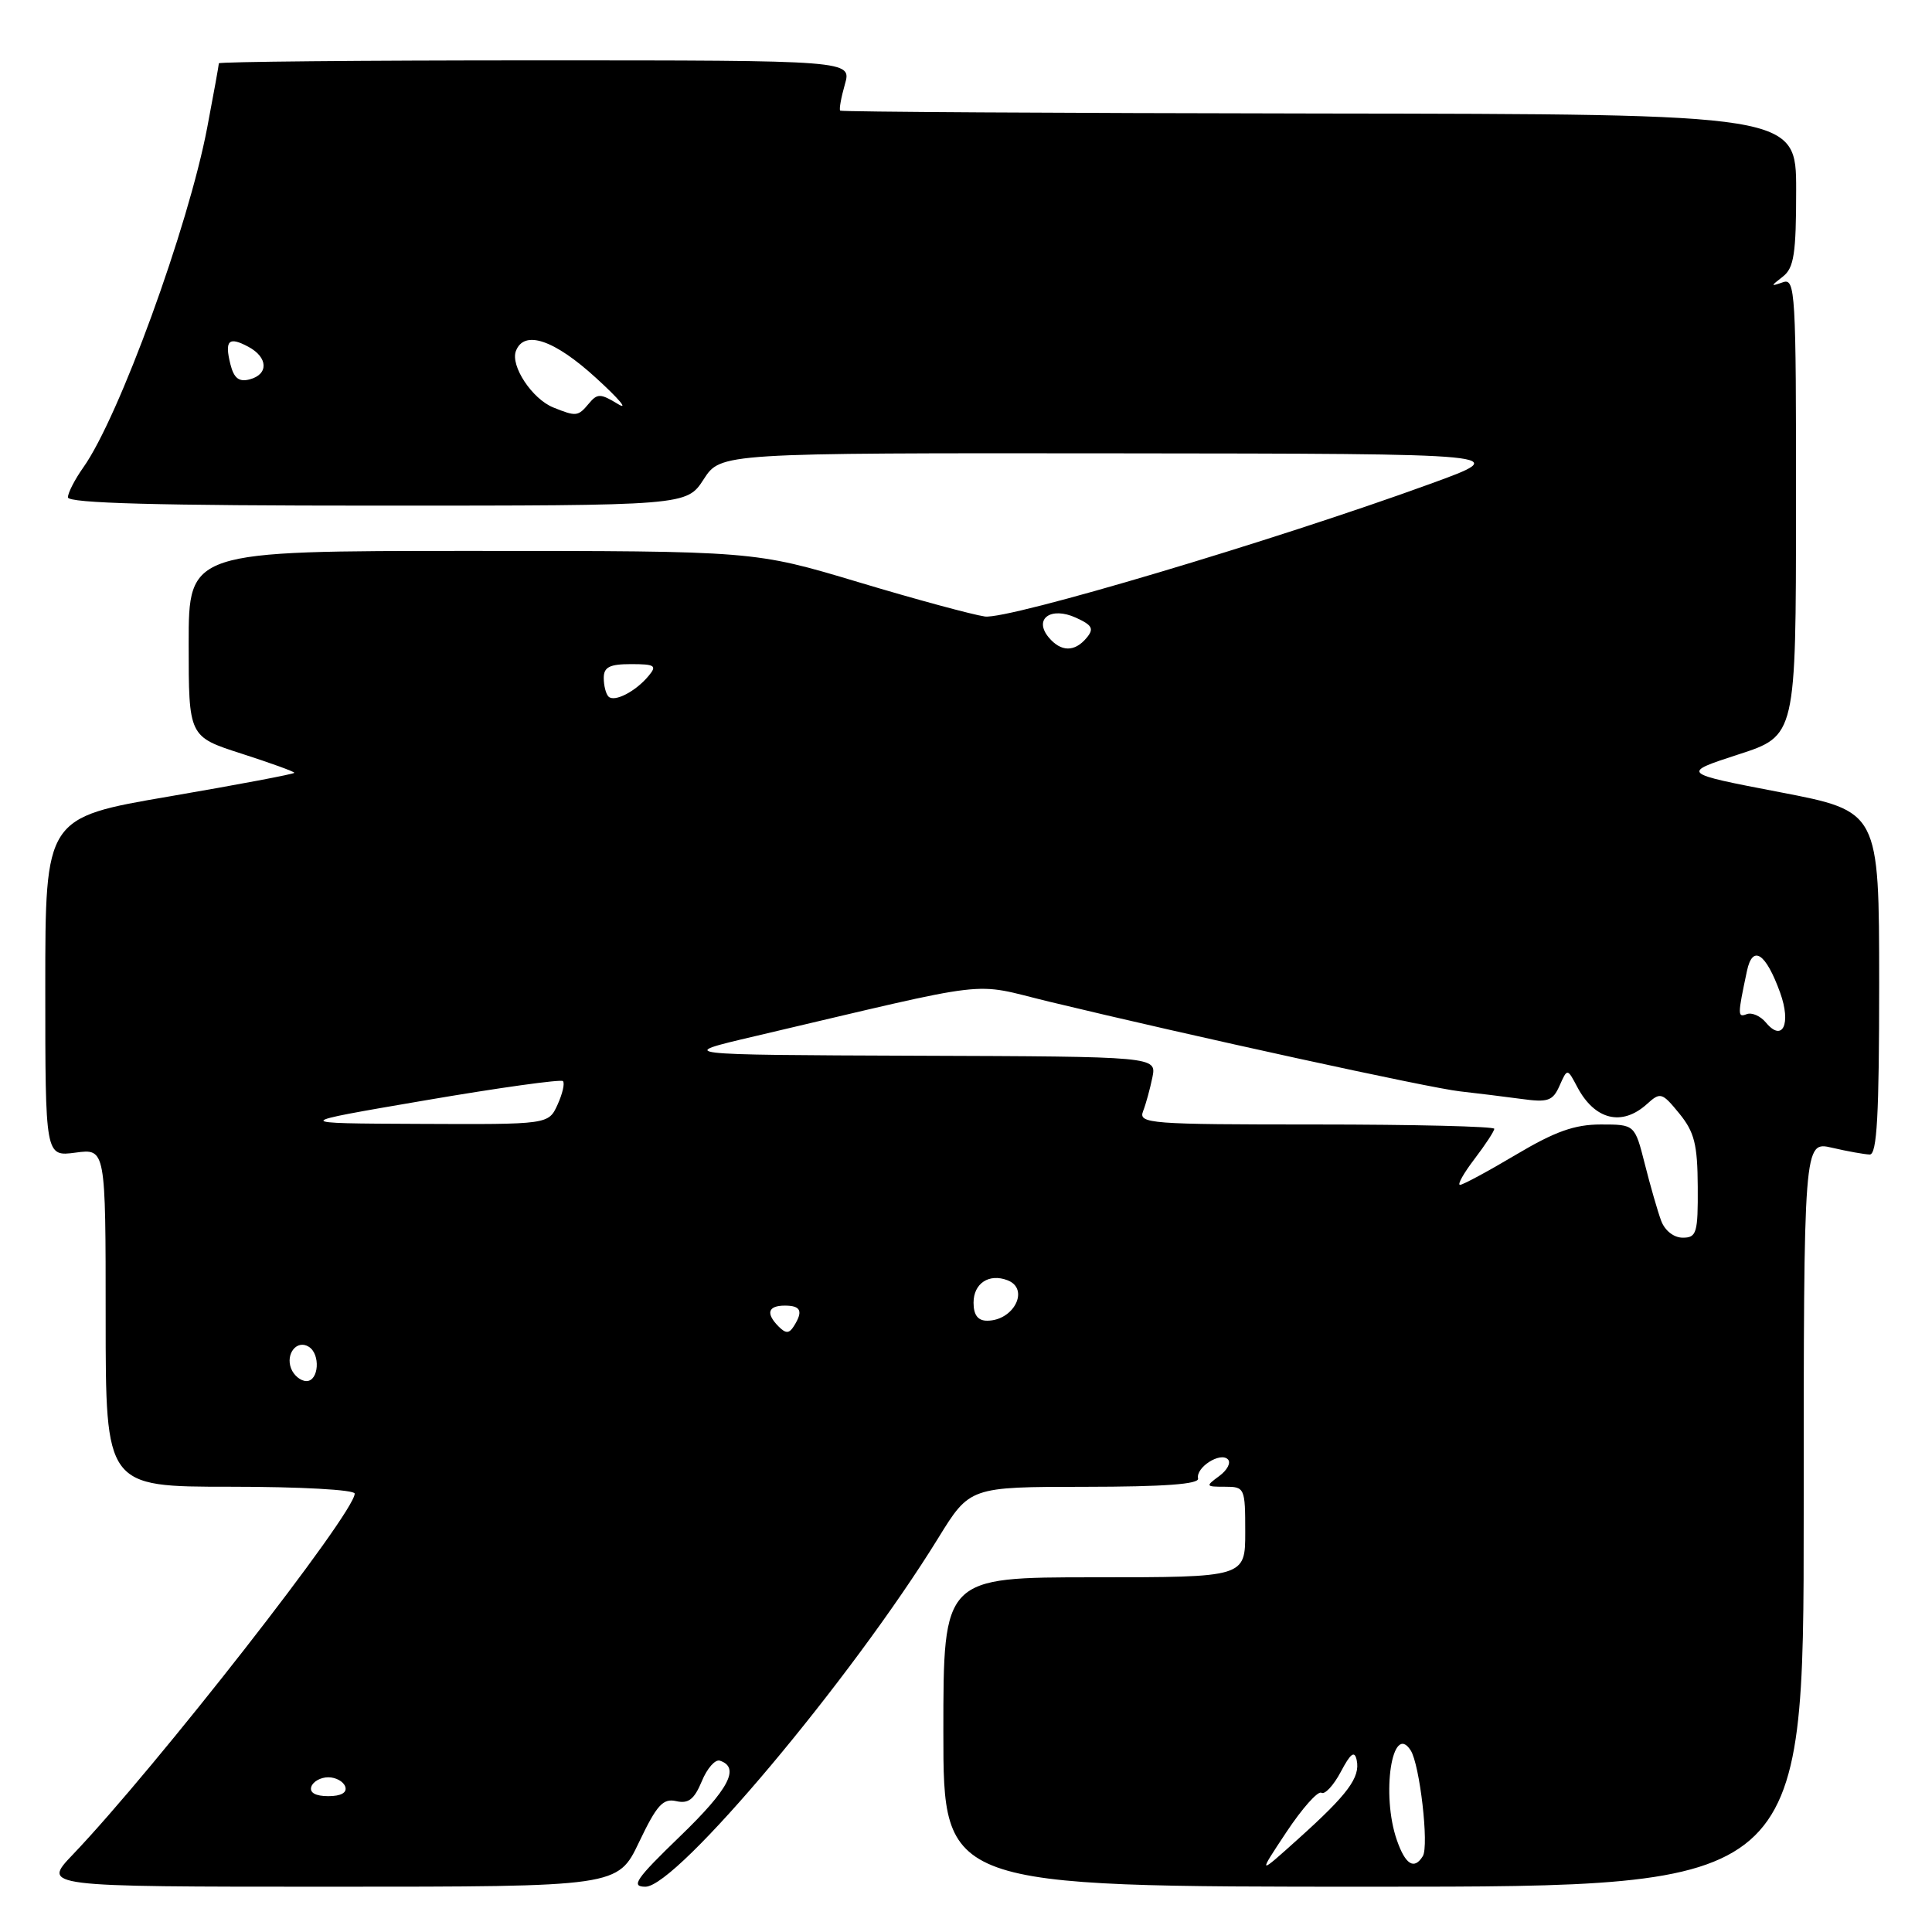 <?xml version="1.0" encoding="UTF-8" standalone="no"?>
<!DOCTYPE svg PUBLIC "-//W3C//DTD SVG 1.1//EN" "http://www.w3.org/Graphics/SVG/1.1/DTD/svg11.dtd" >
<svg xmlns="http://www.w3.org/2000/svg" xmlns:xlink="http://www.w3.org/1999/xlink" version="1.1" viewBox="0 0 256 256">
 <g >
 <path fill="currentColor"
d=" M 84.68 244.09 C 87.03 239.17 87.85 238.26 89.60 238.66 C 91.22 239.03 91.99 238.43 92.99 236.03 C 93.69 234.32 94.77 233.09 95.39 233.30 C 98.10 234.20 96.59 237.07 90.13 243.30 C 84.24 248.99 83.54 250.00 85.52 250.00 C 89.70 250.00 112.76 222.54 124.31 203.82 C 128.50 197.02 128.50 197.02 143.75 197.01 C 154.26 197.00 158.92 196.66 158.75 195.91 C 158.42 194.45 161.69 192.35 162.70 193.37 C 163.14 193.81 162.62 194.80 161.56 195.58 C 159.71 196.94 159.74 197.00 162.31 197.00 C 164.93 197.00 165.00 197.15 165.00 203.00 C 165.00 209.00 165.00 209.00 145.00 209.00 C 125.00 209.00 125.00 209.00 125.00 229.50 C 125.00 250.00 125.00 250.00 182.00 250.00 C 239.00 250.00 239.00 250.00 239.00 200.61 C 239.00 151.21 239.00 151.21 242.75 152.08 C 244.81 152.56 247.06 152.96 247.75 152.98 C 248.71 152.99 249.00 147.80 249.00 130.25 C 248.99 107.50 248.99 107.50 235.85 104.97 C 222.72 102.45 222.72 102.45 230.34 99.97 C 237.97 97.50 237.97 97.50 237.98 67.14 C 238.00 38.66 237.89 36.82 236.25 37.40 C 234.58 37.98 234.58 37.94 236.25 36.64 C 237.71 35.50 238.00 33.61 238.00 25.20 C 238.00 15.12 238.00 15.12 174.81 15.04 C 140.05 14.99 111.49 14.82 111.33 14.66 C 111.17 14.50 111.45 12.93 111.95 11.18 C 112.86 8.00 112.86 8.00 70.93 8.00 C 47.87 8.00 29.00 8.18 29.00 8.39 C 29.00 8.60 28.31 12.43 27.46 16.89 C 24.96 30.06 15.75 55.33 11.03 61.95 C 9.92 63.52 9.00 65.30 9.00 65.90 C 9.00 66.68 20.95 67.00 49.99 67.00 C 90.98 67.00 90.98 67.00 93.24 63.51 C 95.50 60.02 95.50 60.02 148.00 60.07 C 200.50 60.12 200.50 60.12 189.50 64.12 C 168.84 71.64 133.63 82.12 130.50 81.69 C 128.85 81.45 121.30 79.41 113.72 77.13 C 99.94 73.00 99.94 73.00 62.47 73.00 C 25.00 73.00 25.00 73.00 25.00 85.30 C 25.00 97.61 25.00 97.61 32.00 99.86 C 35.85 101.10 39.00 102.24 39.00 102.40 C 39.00 102.56 31.58 103.96 22.50 105.52 C 6.00 108.34 6.00 108.34 6.00 130.80 C 6.00 153.26 6.00 153.26 10.00 152.73 C 14.00 152.19 14.00 152.19 14.00 174.60 C 14.00 197.00 14.00 197.00 30.50 197.00 C 39.79 197.00 47.00 197.40 47.00 197.91 C 47.00 200.48 20.64 234.23 9.64 245.75 C 5.58 250.00 5.58 250.00 43.72 250.00 C 81.86 250.00 81.86 250.00 84.68 244.09 Z  M 170.45 242.77 C 172.54 239.62 174.63 237.27 175.09 237.55 C 175.54 237.83 176.70 236.59 177.66 234.78 C 178.97 232.30 179.49 231.92 179.77 233.23 C 180.26 235.52 178.59 237.76 172.06 243.63 C 166.65 248.50 166.65 248.50 170.45 242.77 Z  M 185.10 243.85 C 182.98 237.79 184.47 228.12 186.92 231.93 C 188.13 233.81 189.37 244.59 188.53 245.95 C 187.39 247.80 186.23 247.09 185.10 243.85 Z  M 41.25 236.75 C 41.48 236.06 42.49 235.50 43.50 235.50 C 44.51 235.50 45.52 236.06 45.75 236.75 C 46.01 237.54 45.19 238.00 43.50 238.00 C 41.81 238.00 40.99 237.54 41.25 236.75 Z  M 38.57 181.33 C 37.82 179.37 39.35 177.48 40.91 178.45 C 42.49 179.42 42.25 183.00 40.61 183.00 C 39.84 183.00 38.93 182.25 38.57 181.33 Z  M 103.19 175.79 C 101.44 174.04 101.74 173.00 104.00 173.00 C 106.13 173.00 106.45 173.74 105.18 175.74 C 104.57 176.71 104.12 176.72 103.19 175.79 Z  M 129.00 172.61 C 129.00 170.05 131.05 168.70 133.50 169.64 C 136.47 170.78 134.35 175.00 130.80 175.00 C 129.57 175.00 129.00 174.24 129.00 172.61 Z  M 220.11 161.75 C 219.65 160.51 218.68 157.14 217.95 154.25 C 216.62 149.00 216.62 149.00 212.12 149.00 C 208.65 149.00 206.06 149.92 200.88 153.00 C 197.18 155.20 193.84 157.00 193.46 157.00 C 193.07 157.00 193.94 155.46 195.38 153.57 C 196.82 151.68 198.00 149.88 198.00 149.57 C 198.00 149.26 187.38 149.00 174.39 149.00 C 152.32 149.00 150.83 148.89 151.46 147.25 C 151.84 146.29 152.39 144.26 152.70 142.75 C 153.25 140.00 153.25 140.00 121.38 139.89 C 89.50 139.77 89.50 139.77 100.00 137.31 C 132.53 129.67 128.37 130.15 139.00 132.72 C 157.90 137.28 189.48 144.18 193.45 144.61 C 195.68 144.86 199.33 145.31 201.56 145.61 C 205.11 146.10 205.75 145.89 206.65 143.86 C 207.68 141.54 207.68 141.54 208.99 144.02 C 211.30 148.40 214.91 149.29 218.22 146.30 C 220.01 144.68 220.22 144.74 222.52 147.55 C 224.52 150.01 224.93 151.63 224.96 157.25 C 225.00 163.37 224.81 164.00 222.98 164.00 C 221.79 164.00 220.60 163.07 220.11 161.75 Z  M 56.30 145.81 C 66.09 144.13 74.32 142.99 74.59 143.25 C 74.86 143.52 74.54 144.92 73.88 146.37 C 72.68 149.00 72.68 149.00 55.59 148.92 C 38.50 148.85 38.50 148.85 56.30 145.81 Z  M 234.00 135.50 C 233.27 134.62 232.13 134.12 231.45 134.38 C 230.23 134.85 230.23 134.55 231.48 128.66 C 232.23 125.12 233.97 126.26 235.88 131.54 C 237.37 135.67 236.20 138.15 234.00 135.50 Z  M 80.63 92.30 C 80.28 91.95 80.00 90.84 80.00 89.83 C 80.00 88.39 80.78 88.00 83.62 88.00 C 86.79 88.00 87.08 88.20 85.95 89.55 C 84.23 91.63 81.41 93.08 80.63 92.30 Z  M 138.96 84.46 C 136.92 82.00 139.24 80.33 142.57 81.85 C 144.74 82.84 144.99 83.31 143.98 84.52 C 142.40 86.42 140.58 86.40 138.96 84.46 Z  M 73.31 53.99 C 70.51 52.86 67.61 48.47 68.36 46.51 C 69.45 43.66 73.44 45.01 79.00 50.10 C 82.03 52.86 83.33 54.41 81.89 53.54 C 79.56 52.12 79.15 52.12 78.02 53.48 C 76.59 55.19 76.36 55.22 73.31 53.99 Z  M 30.53 48.27 C 29.74 45.10 30.30 44.55 32.91 45.95 C 35.53 47.35 35.61 49.61 33.08 50.27 C 31.66 50.64 31.00 50.12 30.53 48.27 Z "/>
</g>
</svg>